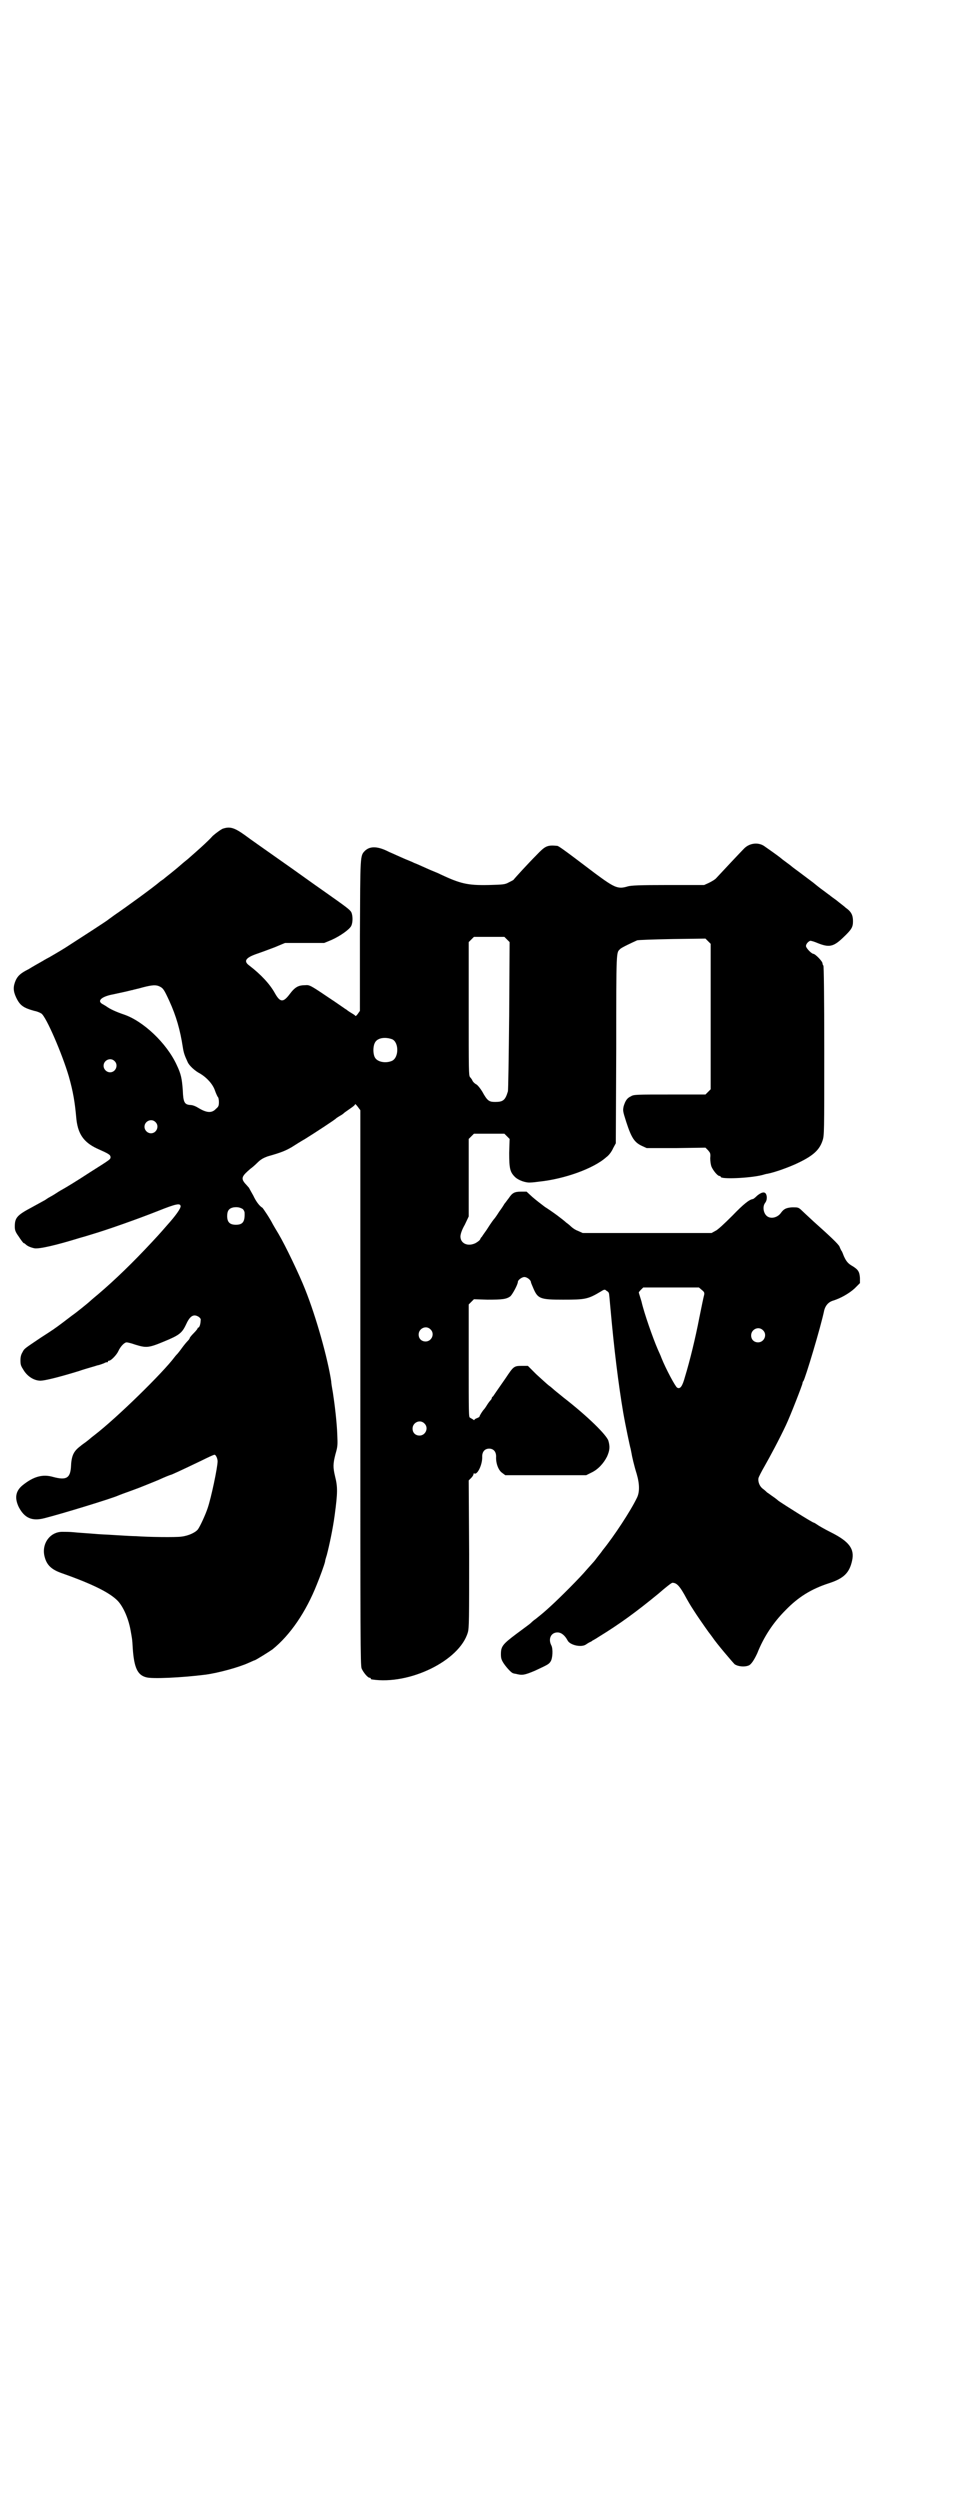 <?xml version="1.0" standalone="no"?>
<!DOCTYPE svg PUBLIC "-//W3C//DTD SVG 20010904//EN"
 "http://www.w3.org/TR/2001/REC-SVG-20010904/DTD/svg10.dtd">
<svg version="1.0" xmlns="http://www.w3.org/2000/svg"
 width="1111pt" height="2870pt" viewBox="0 0 1111 2870"
 preserveAspectRatio="xMidYMid meet">
<g transform="translate(0,2870) scale(0.5,-0.5)"
fill="#000000" stroke="none">
<path d="M511 3837 c-4 -2 -14 -9 -22 -16 -7 -8 -16 -16 -19 -19 -3 -3 -12
-11 -21 -19 -9 -8 -16 -14 -17 -15 -1 -1 -9 -7 -18 -15 -9 -8 -17 -14 -18 -15
-1 -1 -5 -4 -10 -8 -5 -4 -10 -8 -11 -9 -2 -1 -4 -3 -6 -4 -16 -14 -81 -61
-106 -78 -8 -6 -14 -10 -15 -11 -2 -2 -59 -39 -98 -64 -11 -7 -37 -22 -37 -22
0 0 -8 -4 -16 -9 -9 -5 -23 -13 -31 -18 -18 -9 -25 -15 -30 -26 -6 -14 -6 -24
1 -39 9 -19 17 -24 42 -31 6 -1 13 -4 16 -6 11 -7 48 -93 63 -144 10 -35 14
-60 17 -93 3 -38 16 -58 48 -73 27 -12 30 -14 31 -19 0 -6 1 -5 -48 -36 -32
-21 -54 -34 -61 -38 -2 -1 -9 -5 -15 -9 -6 -4 -13 -8 -15 -9 -2 -1 -7 -4 -11
-7 -4 -2 -18 -10 -31 -17 -34 -18 -39 -24 -39 -44 0 -8 1 -12 9 -23 5 -8 10
-14 11 -15 1 0 3 -1 5 -3 4 -4 11 -7 20 -9 11 -2 50 7 105 24 15 4 33 10 40
12 29 9 92 31 140 50 40 16 50 18 51 11 1 -5 -12 -23 -31 -44 -19 -22 -24 -27
-36 -40 -42 -45 -83 -85 -123 -119 -11 -9 -20 -17 -21 -18 -1 -1 -29 -24 -38
-30 -4 -3 -13 -10 -21 -16 -20 -15 -23 -17 -51 -35 -37 -25 -38 -25 -42 -33
-3 -5 -5 -10 -5 -19 0 -11 1 -13 8 -24 9 -14 24 -23 38 -23 9 0 39 7 88 22 17
6 37 11 42 13 6 1 13 4 16 5 3 2 7 3 8 2 0 0 1 1 1 2 0 1 1 2 3 2 4 0 17 13
21 22 5 11 14 20 19 20 2 0 11 -2 19 -5 26 -8 31 -8 67 7 34 14 41 19 50 38 9
20 17 26 29 19 4 -3 6 -5 5 -9 0 -8 -3 -16 -5 -16 -1 0 -2 -1 -2 -2 0 -1 -4
-6 -9 -11 -5 -5 -9 -10 -9 -11 0 -1 -2 -4 -4 -6 -3 -3 -9 -10 -14 -17 -5 -7
-10 -13 -10 -13 -1 -1 -4 -4 -7 -8 -26 -35 -132 -139 -184 -179 -4 -3 -9 -7
-10 -8 -1 -1 -6 -5 -10 -8 -4 -3 -10 -7 -12 -9 -16 -12 -21 -22 -22 -49 -2
-25 -11 -30 -41 -22 -24 7 -45 1 -70 -19 -16 -13 -19 -29 -9 -50 13 -25 30
-33 58 -26 40 10 154 45 170 52 2 1 18 7 35 13 17 6 43 17 58 23 15 7 28 12
29 12 1 0 19 8 71 33 14 7 27 13 29 13 3 0 7 -9 7 -15 0 -14 -15 -85 -23 -108
-5 -15 -17 -41 -22 -48 -5 -7 -21 -15 -38 -17 -13 -2 -78 -1 -104 1 -7 0 -25
1 -41 2 -16 1 -32 2 -35 2 -3 0 -16 1 -28 2 -12 1 -30 2 -39 3 -9 1 -21 1 -27
1 -29 0 -49 -29 -40 -59 5 -18 16 -28 39 -36 71 -25 111 -45 129 -64 12 -13
24 -39 29 -67 3 -17 4 -20 5 -41 3 -45 11 -62 31 -67 13 -4 80 -1 136 6 30 4
77 17 99 27 7 3 13 6 14 6 2 0 34 20 41 25 41 33 77 86 102 149 7 17 18 47 19
53 0 2 2 9 4 15 6 23 14 61 18 91 7 52 7 65 1 89 -5 21 -5 29 1 52 5 17 5 21
4 44 -1 29 -6 70 -10 96 -2 11 -4 23 -4 27 -8 52 -34 146 -60 211 -13 33 -45
100 -61 127 -6 10 -12 20 -13 22 -7 14 -22 36 -24 38 -7 4 -15 15 -21 28 -4 7
-9 16 -10 18 -2 2 -6 7 -9 10 -10 12 -7 17 13 34 3 2 10 8 16 14 8 8 15 11 23
14 32 9 41 13 55 21 8 5 22 14 31 19 21 13 70 45 71 47 1 1 4 3 9 6 4 2 8 5
10 7 1 1 7 5 14 10 6 4 11 8 11 10 0 1 3 -2 6 -6 l6 -8 0 -637 c0 -578 0 -638
3 -645 4 -9 14 -21 18 -21 2 0 3 -1 3 -2 0 -1 1 -2 3 -2 86 -13 201 43 220
108 3 10 3 31 3 180 l-1 169 6 6 c3 3 5 7 5 8 0 2 1 3 2 2 7 -4 19 21 18 39 0
11 6 18 16 18 10 0 16 -7 16 -18 -1 -15 5 -31 13 -37 l8 -6 93 0 93 0 12 6
c15 7 28 21 36 37 6 14 7 22 3 36 -4 13 -46 55 -104 100 -5 4 -12 10 -16 13
-4 3 -11 10 -17 14 -5 4 -18 16 -29 26 l-19 19 -14 0 c-18 0 -19 -1 -37 -28
-21 -30 -27 -39 -29 -42 -2 -1 -3 -3 -3 -4 0 -1 -1 -3 -2 -4 -2 -2 -6 -7 -9
-12 -3 -5 -6 -9 -7 -10 -3 -3 -10 -14 -10 -16 0 -1 -3 -3 -6 -4 -3 -1 -6 -3
-6 -4 0 -1 -1 -1 -3 1 -2 1 -5 3 -7 4 -3 1 -3 9 -3 130 l0 130 6 6 6 6 31 -1
c34 0 44 1 53 8 5 5 17 27 17 33 0 4 9 11 15 11 6 0 15 -7 15 -12 0 -1 3 -8 6
-15 10 -23 16 -25 68 -25 51 0 57 1 87 19 8 5 9 5 13 1 3 -1 5 -4 5 -5 1 -1 2
-18 4 -38 8 -90 18 -171 29 -236 5 -29 16 -81 17 -83 0 0 1 -5 2 -10 1 -7 6
-29 12 -48 7 -24 7 -43 0 -56 -14 -29 -52 -87 -78 -119 -4 -6 -10 -13 -13 -17
-3 -4 -6 -8 -7 -9 -1 -1 -9 -10 -17 -19 -15 -18 -62 -65 -83 -84 -13 -12 -19
-17 -34 -29 -6 -4 -11 -9 -12 -10 -2 -2 -16 -12 -32 -24 -32 -24 -36 -29 -36
-47 0 -9 1 -13 7 -22 7 -10 18 -22 22 -22 0 0 3 -1 5 -1 15 -4 20 -3 44 7 30
14 32 15 36 21 5 7 6 29 2 37 -8 15 -1 30 14 30 9 0 17 -7 23 -18 5 -11 31
-17 42 -10 3 2 6 4 8 5 2 1 5 2 7 4 2 1 9 5 15 9 49 30 87 58 137 99 16 14 30
25 32 25 10 0 17 -7 33 -37 4 -7 8 -14 10 -17 2 -3 10 -16 19 -29 9 -13 18
-26 21 -30 3 -4 7 -9 9 -12 10 -15 46 -57 51 -62 7 -5 22 -7 32 -3 6 2 13 13
20 28 15 38 37 71 65 99 30 31 60 49 100 62 34 11 47 24 53 52 6 27 -7 44 -49
65 -14 7 -28 15 -32 18 -3 2 -6 4 -7 4 -3 0 -68 41 -81 50 -1 1 -7 6 -13 10
-6 4 -12 9 -13 9 -1 1 -5 5 -9 8 -9 6 -13 18 -11 26 1 3 7 15 14 27 12 21 34
62 49 94 10 21 38 93 38 96 0 2 1 4 2 5 4 5 40 124 48 163 3 11 10 19 21 22
16 5 36 16 49 28 l12 12 0 12 c-1 14 -4 19 -17 27 -11 6 -15 12 -20 23 -2 5
-4 11 -6 13 -1 2 -3 6 -4 9 -3 6 -22 24 -59 57 -13 12 -27 25 -30 28 -6 5 -7
5 -20 5 -14 -1 -19 -4 -25 -12 -8 -12 -25 -16 -34 -7 -7 7 -9 21 -3 29 3 4 4
8 4 13 -1 13 -8 15 -22 4 -5 -5 -9 -8 -10 -8 -8 -1 -21 -11 -47 -38 -18 -18
-34 -33 -39 -35 l-9 -5 -148 0 -148 0 -11 5 c-6 2 -13 7 -16 10 -3 3 -8 7 -11
9 -3 3 -12 10 -20 16 -8 6 -21 15 -29 20 -8 6 -21 16 -29 23 l-13 12 -13 0
c-15 0 -20 -3 -28 -15 -4 -5 -8 -11 -10 -13 -1 -2 -6 -10 -12 -18 -5 -8 -10
-15 -11 -16 -1 -1 -6 -7 -18 -26 -5 -7 -10 -14 -11 -16 -2 -1 -3 -4 -4 -6 -1
-2 -5 -5 -10 -8 -18 -9 -35 -1 -35 15 0 5 3 15 10 27 l9 19 0 89 0 89 6 6 6 6
35 0 35 0 6 -6 6 -6 -1 -32 c0 -36 2 -44 13 -55 8 -8 25 -14 36 -13 4 0 13 1
20 2 58 6 125 30 154 56 7 5 13 14 16 21 l6 11 1 217 c0 232 0 220 9 229 2 3
30 16 39 20 5 1 33 2 82 3 l75 1 6 -6 6 -6 0 -167 0 -167 -6 -6 -6 -6 -82 0
c-76 0 -83 0 -89 -4 -9 -4 -13 -10 -17 -23 -2 -10 -2 -11 6 -36 12 -37 19 -47
36 -55 l11 -5 67 0 68 1 6 -6 c5 -6 6 -7 5 -18 0 -7 1 -15 3 -20 4 -9 14 -21
18 -21 2 0 3 -1 3 -2 0 -6 67 -3 95 4 4 1 10 3 12 3 17 3 53 16 73 26 33 16
47 29 54 50 4 12 4 16 4 206 0 128 -1 195 -2 196 -1 1 -2 3 -2 5 0 5 -17 22
-21 22 -4 0 -17 13 -17 18 0 5 6 11 10 12 2 0 9 -2 16 -5 27 -11 37 -9 59 12
20 19 23 24 23 38 0 14 -4 22 -17 31 -4 4 -14 11 -21 17 -7 5 -14 10 -16 12
-2 1 -8 6 -15 11 -7 5 -17 13 -23 18 -16 12 -16 12 -32 24 -8 6 -15 11 -16 12
-1 1 -6 5 -13 10 -7 5 -12 9 -13 10 -1 1 -13 10 -36 26 -14 11 -35 9 -48 -4
-7 -7 -54 -57 -65 -69 -3 -3 -10 -7 -16 -10 l-11 -5 -83 0 c-67 0 -84 -1 -92
-3 -23 -7 -30 -4 -76 30 -75 57 -84 63 -87 63 -23 2 -27 0 -48 -22 -18 -18
-50 -53 -52 -56 -1 -1 -5 -3 -11 -6 -9 -5 -13 -5 -46 -6 -49 -1 -65 3 -112 25
-3 2 -17 7 -30 13 -13 6 -27 12 -30 13 -3 2 -17 7 -30 13 -13 6 -25 11 -27 12
-25 13 -43 14 -55 3 -12 -12 -11 -9 -12 -196 l0 -172 -5 -7 c-2 -3 -5 -6 -6
-4 0 1 -5 4 -10 7 -5 3 -9 6 -10 7 -1 0 -20 14 -43 29 -40 27 -42 28 -52 27
-15 0 -23 -4 -35 -20 -15 -20 -22 -20 -34 1 -12 22 -33 44 -59 64 -14 10 -9
18 17 27 9 3 28 10 41 15 l24 10 45 0 45 0 17 7 c20 9 41 24 45 32 4 8 4 24 0
32 -4 6 -9 10 -63 48 -13 9 -34 24 -48 34 -14 10 -35 25 -48 34 -48 34 -70 49
-86 61 -24 17 -34 20 -51 14z m654 -254 l6 -6 -1 -169 c-1 -93 -2 -171 -3
-174 -6 -20 -11 -24 -29 -24 -14 0 -18 2 -30 24 -5 8 -10 14 -13 16 -4 2 -7 5
-9 8 -1 3 -4 7 -6 9 -3 4 -3 14 -3 157 l0 153 6 6 6 6 35 0 35 0 6 -6z m-798
-108 c8 -4 10 -7 22 -33 16 -35 25 -67 31 -106 2 -13 4 -19 11 -34 3 -8 17
-21 29 -27 15 -9 29 -24 34 -39 2 -6 5 -12 6 -14 2 -1 3 -7 3 -12 0 -9 -1 -11
-7 -16 -9 -10 -21 -9 -38 1 -8 5 -15 8 -21 8 -13 1 -16 6 -17 34 -2 27 -4 37
-14 58 -23 50 -77 101 -122 116 -15 5 -31 12 -39 18 -3 2 -8 5 -10 6 -12 7 -2
16 20 21 6 1 18 4 28 6 10 2 20 5 22 5 2 1 13 3 23 6 23 6 31 6 39 2z m534
-121 c16 -7 16 -43 -1 -50 -15 -6 -34 -2 -39 9 -4 8 -4 24 0 32 5 12 23 15 40
9z m-638 -50 c10 -9 3 -26 -10 -26 -8 0 -15 7 -15 15 0 13 16 20 25 11z m94
-140 c10 -9 3 -26 -10 -26 -8 0 -15 7 -15 15 0 13 16 20 25 11z m201 -200 c2
-2 4 -6 4 -8 1 -21 -4 -28 -20 -28 -14 0 -20 6 -20 20 0 12 4 18 15 20 9 1 14
0 21 -4z m1055 -186 c5 -4 6 -6 5 -11 -1 -3 -6 -27 -11 -52 -9 -47 -22 -100
-33 -136 -6 -22 -11 -29 -18 -25 -4 2 -26 43 -36 68 -2 6 -7 16 -9 21 -10 23
-31 82 -37 109 -3 10 -6 19 -6 20 -1 0 1 3 4 6 l6 6 64 0 64 0 7 -6z m-624
-90 c11 -10 3 -28 -11 -28 -9 0 -16 6 -16 16 0 14 17 22 27 12z m764 -2 c11
-10 3 -28 -11 -28 -9 0 -16 6 -16 16 0 14 17 22 27 12z m-778 -214 c11 -10 3
-28 -11 -28 -9 0 -16 6 -16 16 0 14 17 22 27 12z"/>
</g>
</svg>
